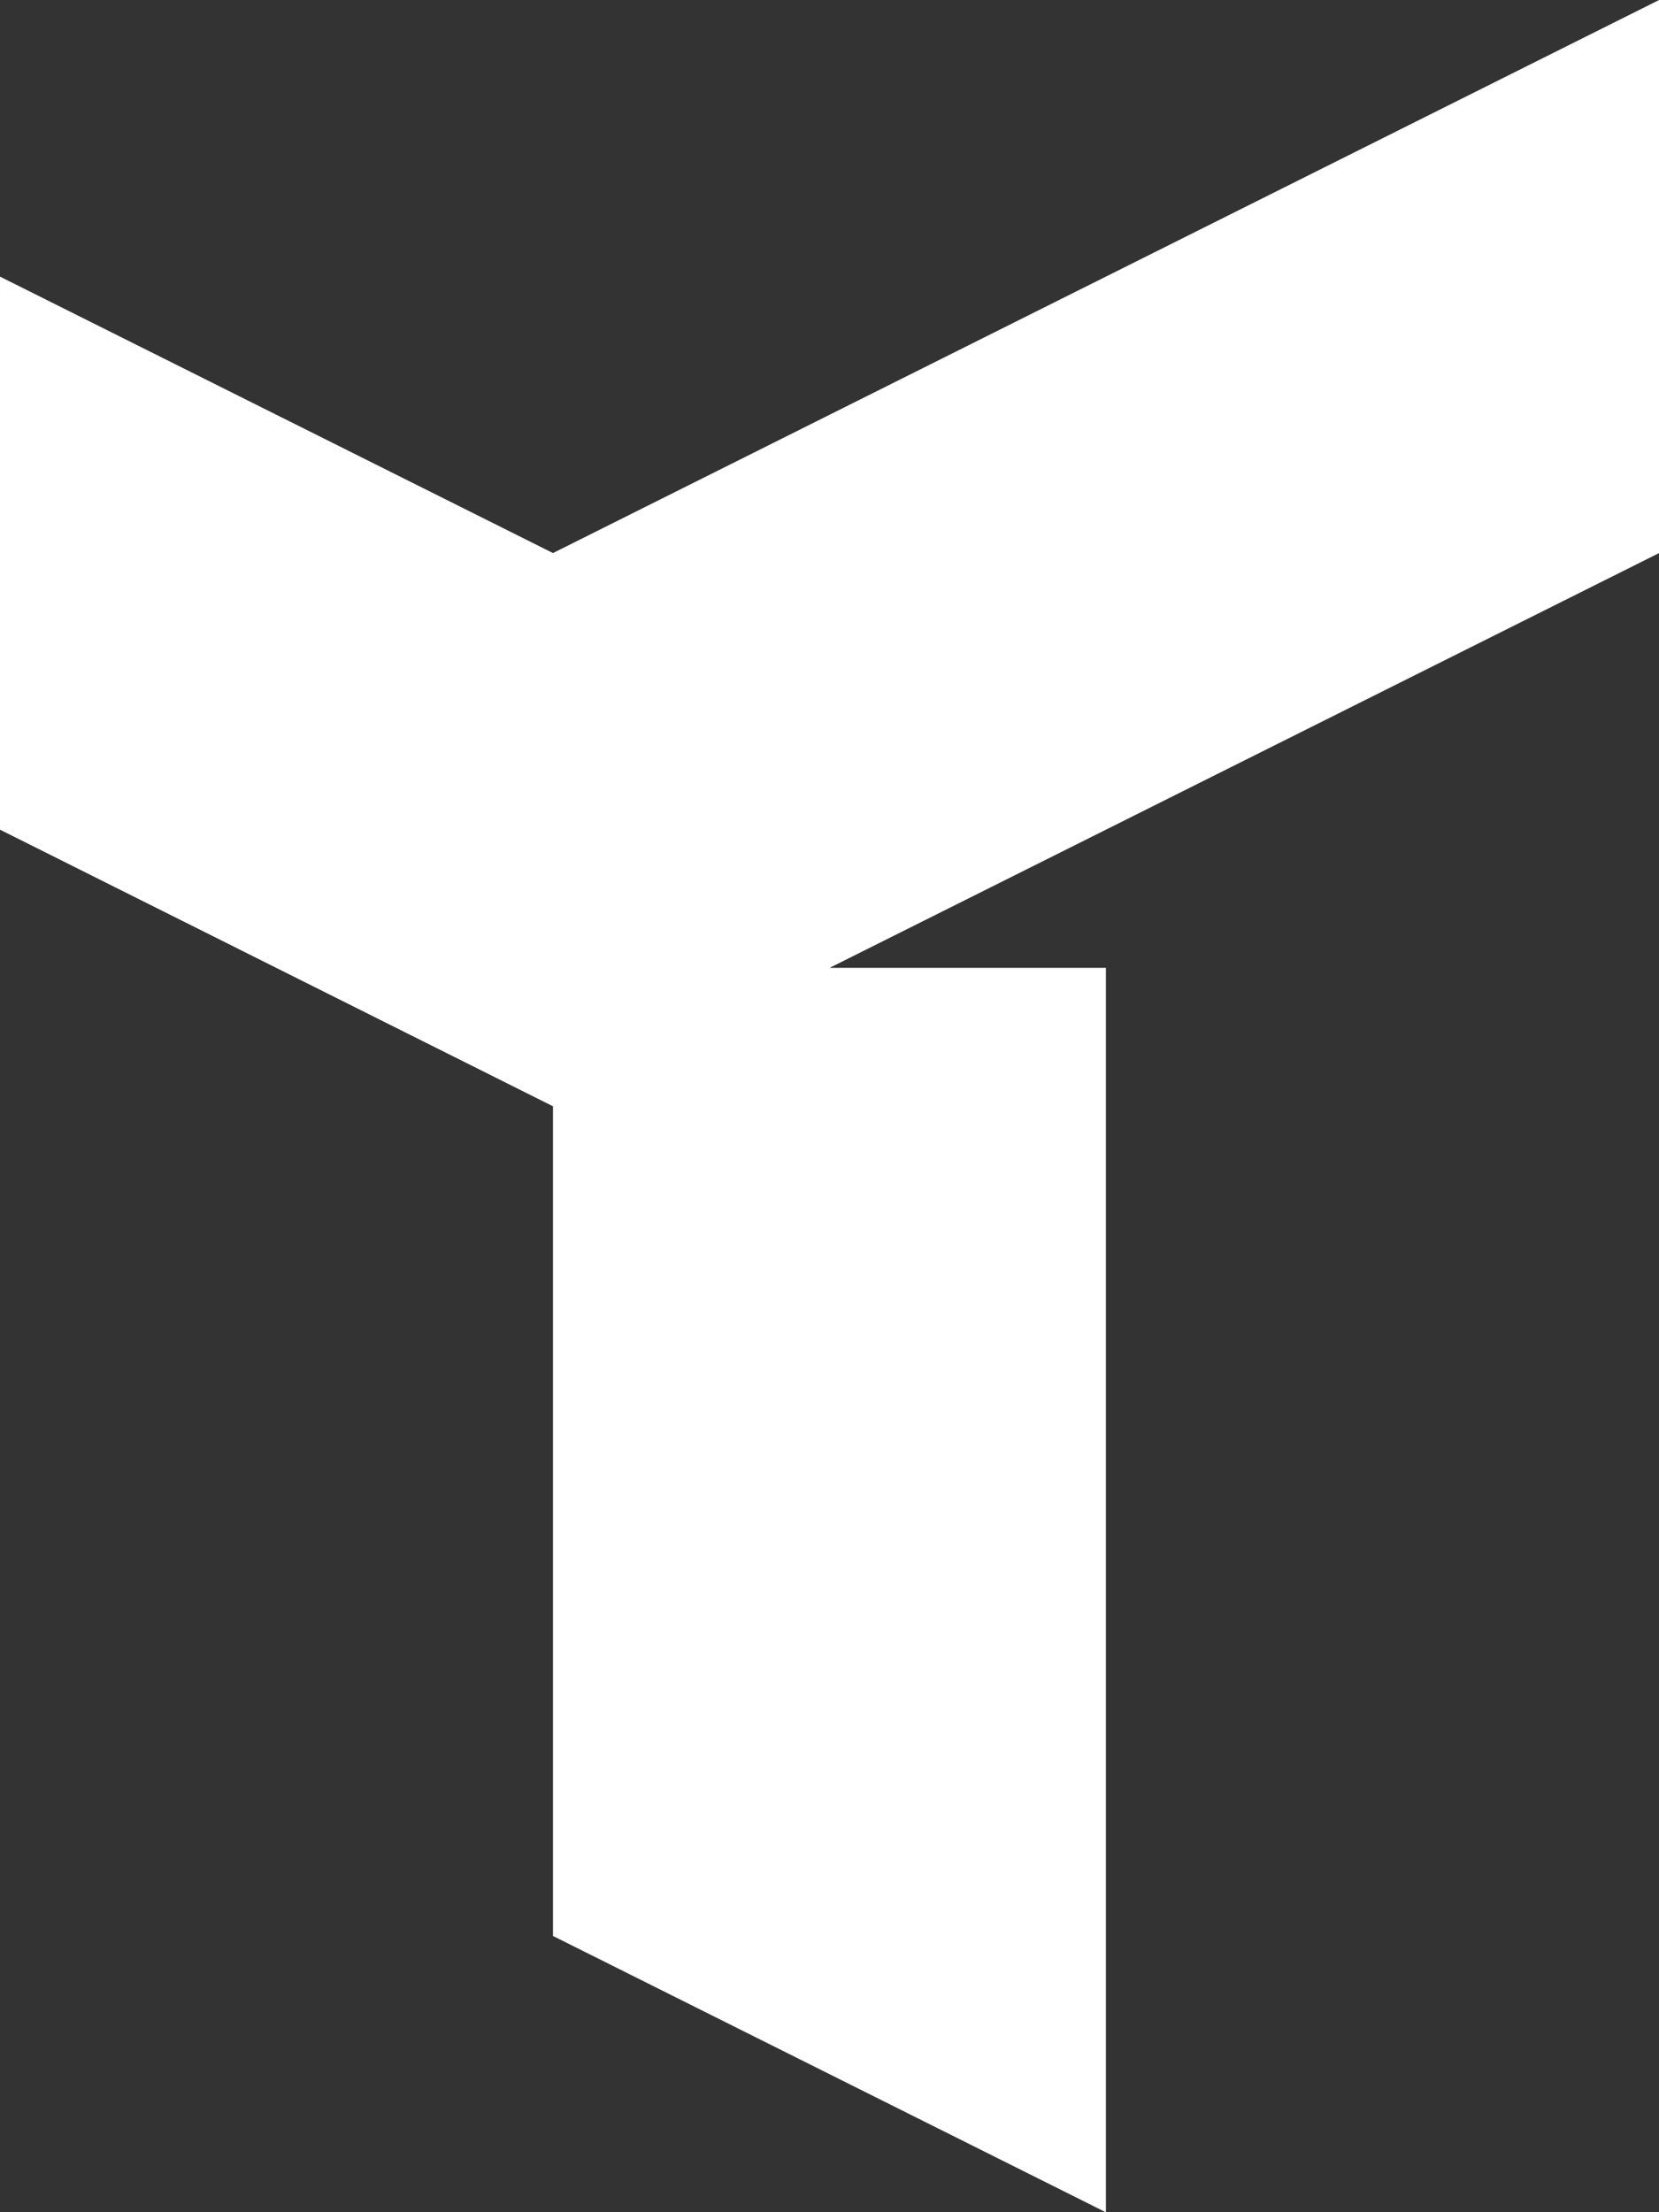 <svg width="18" height="24" viewBox="0 0 18 24" fill="none" xmlns="http://www.w3.org/2000/svg">
<rect x="0" y="0" width="18" height="24" fill="#333333" stroke="none"/>
<path d="M0 3.001V9.001L6 12.002V21.003L11.999 24.001V10.5H9.001L18.001 6V0L6 6L0 3.001Z" fill="white"/>
</svg>
